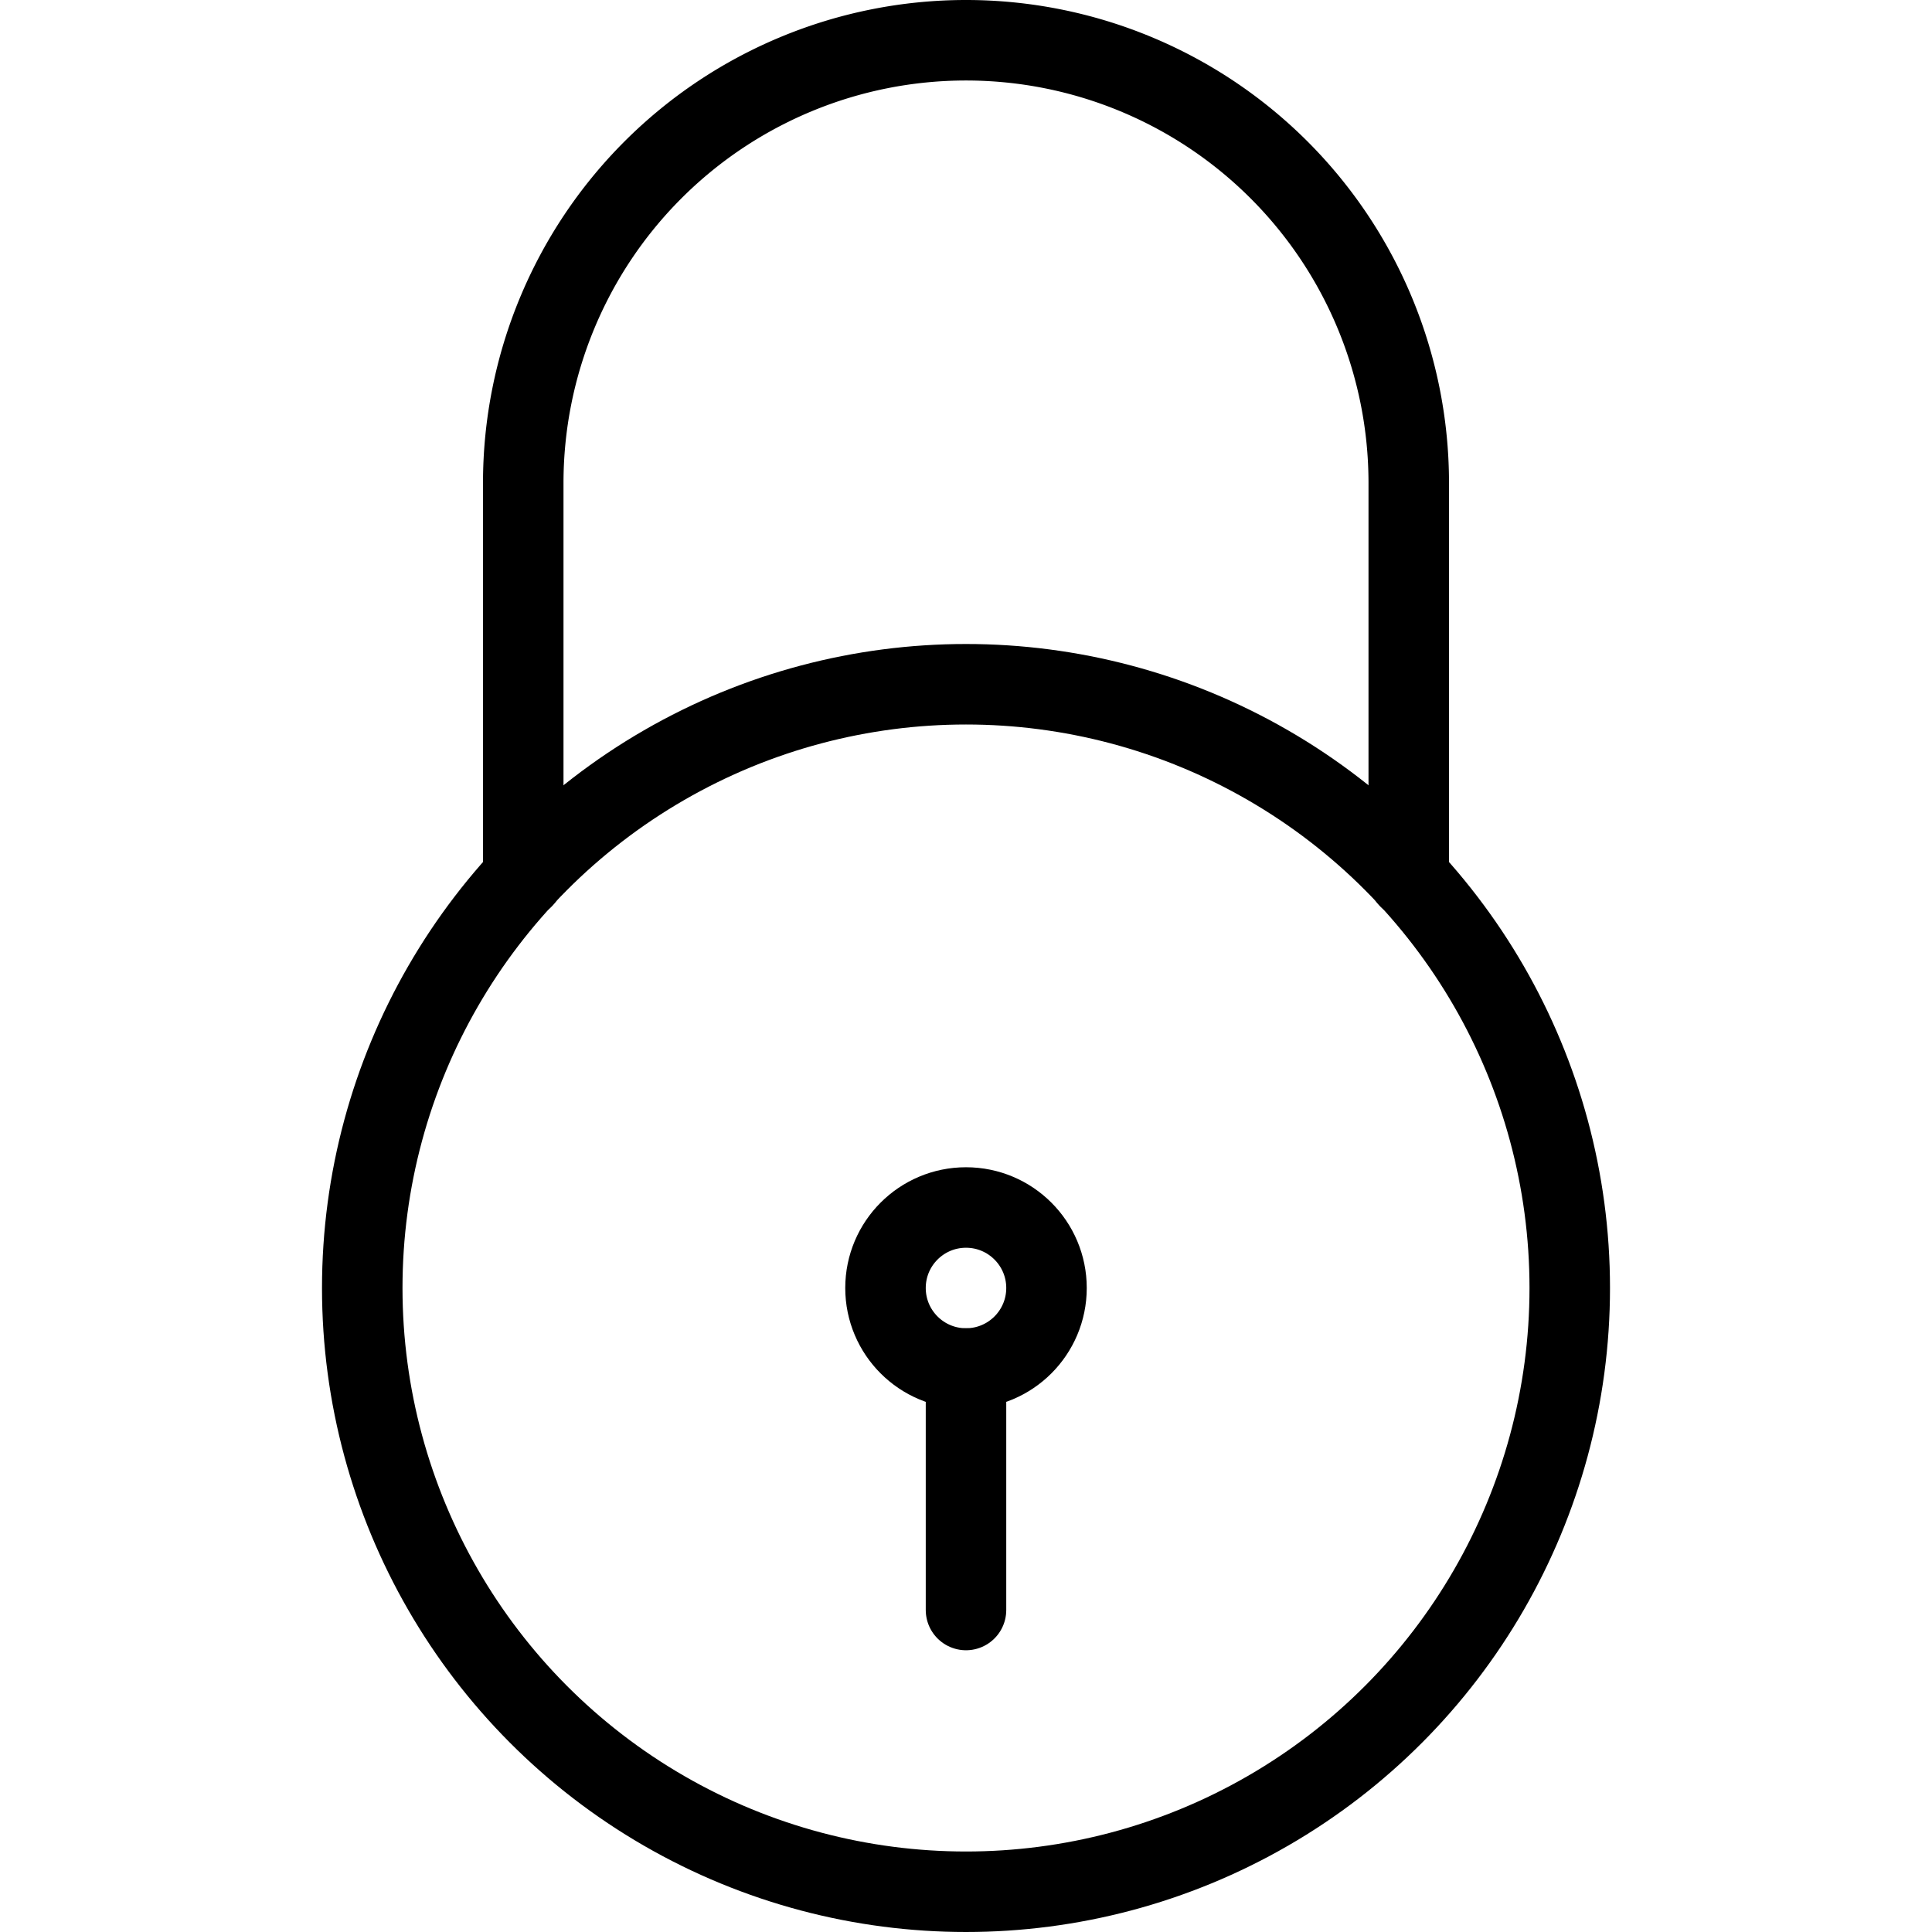 <svg xmlns="http://www.w3.org/2000/svg" viewBox="0 0 24 24"><defs><style>.a{fill:none;stroke:currentColor;stroke-linecap:round;stroke-linejoin:round;}</style></defs><title>lock-4</title><circle class="a" cx="12" cy="16" r="7.5"/><path class="a" d="M17.5,10.907V6a5.5,5.5,0,0,0-11,0v4.907"/><circle class="a" cx="12" cy="16" r="1"/><line class="a" x1="12" y1="17" x2="12" y2="20"/></svg>